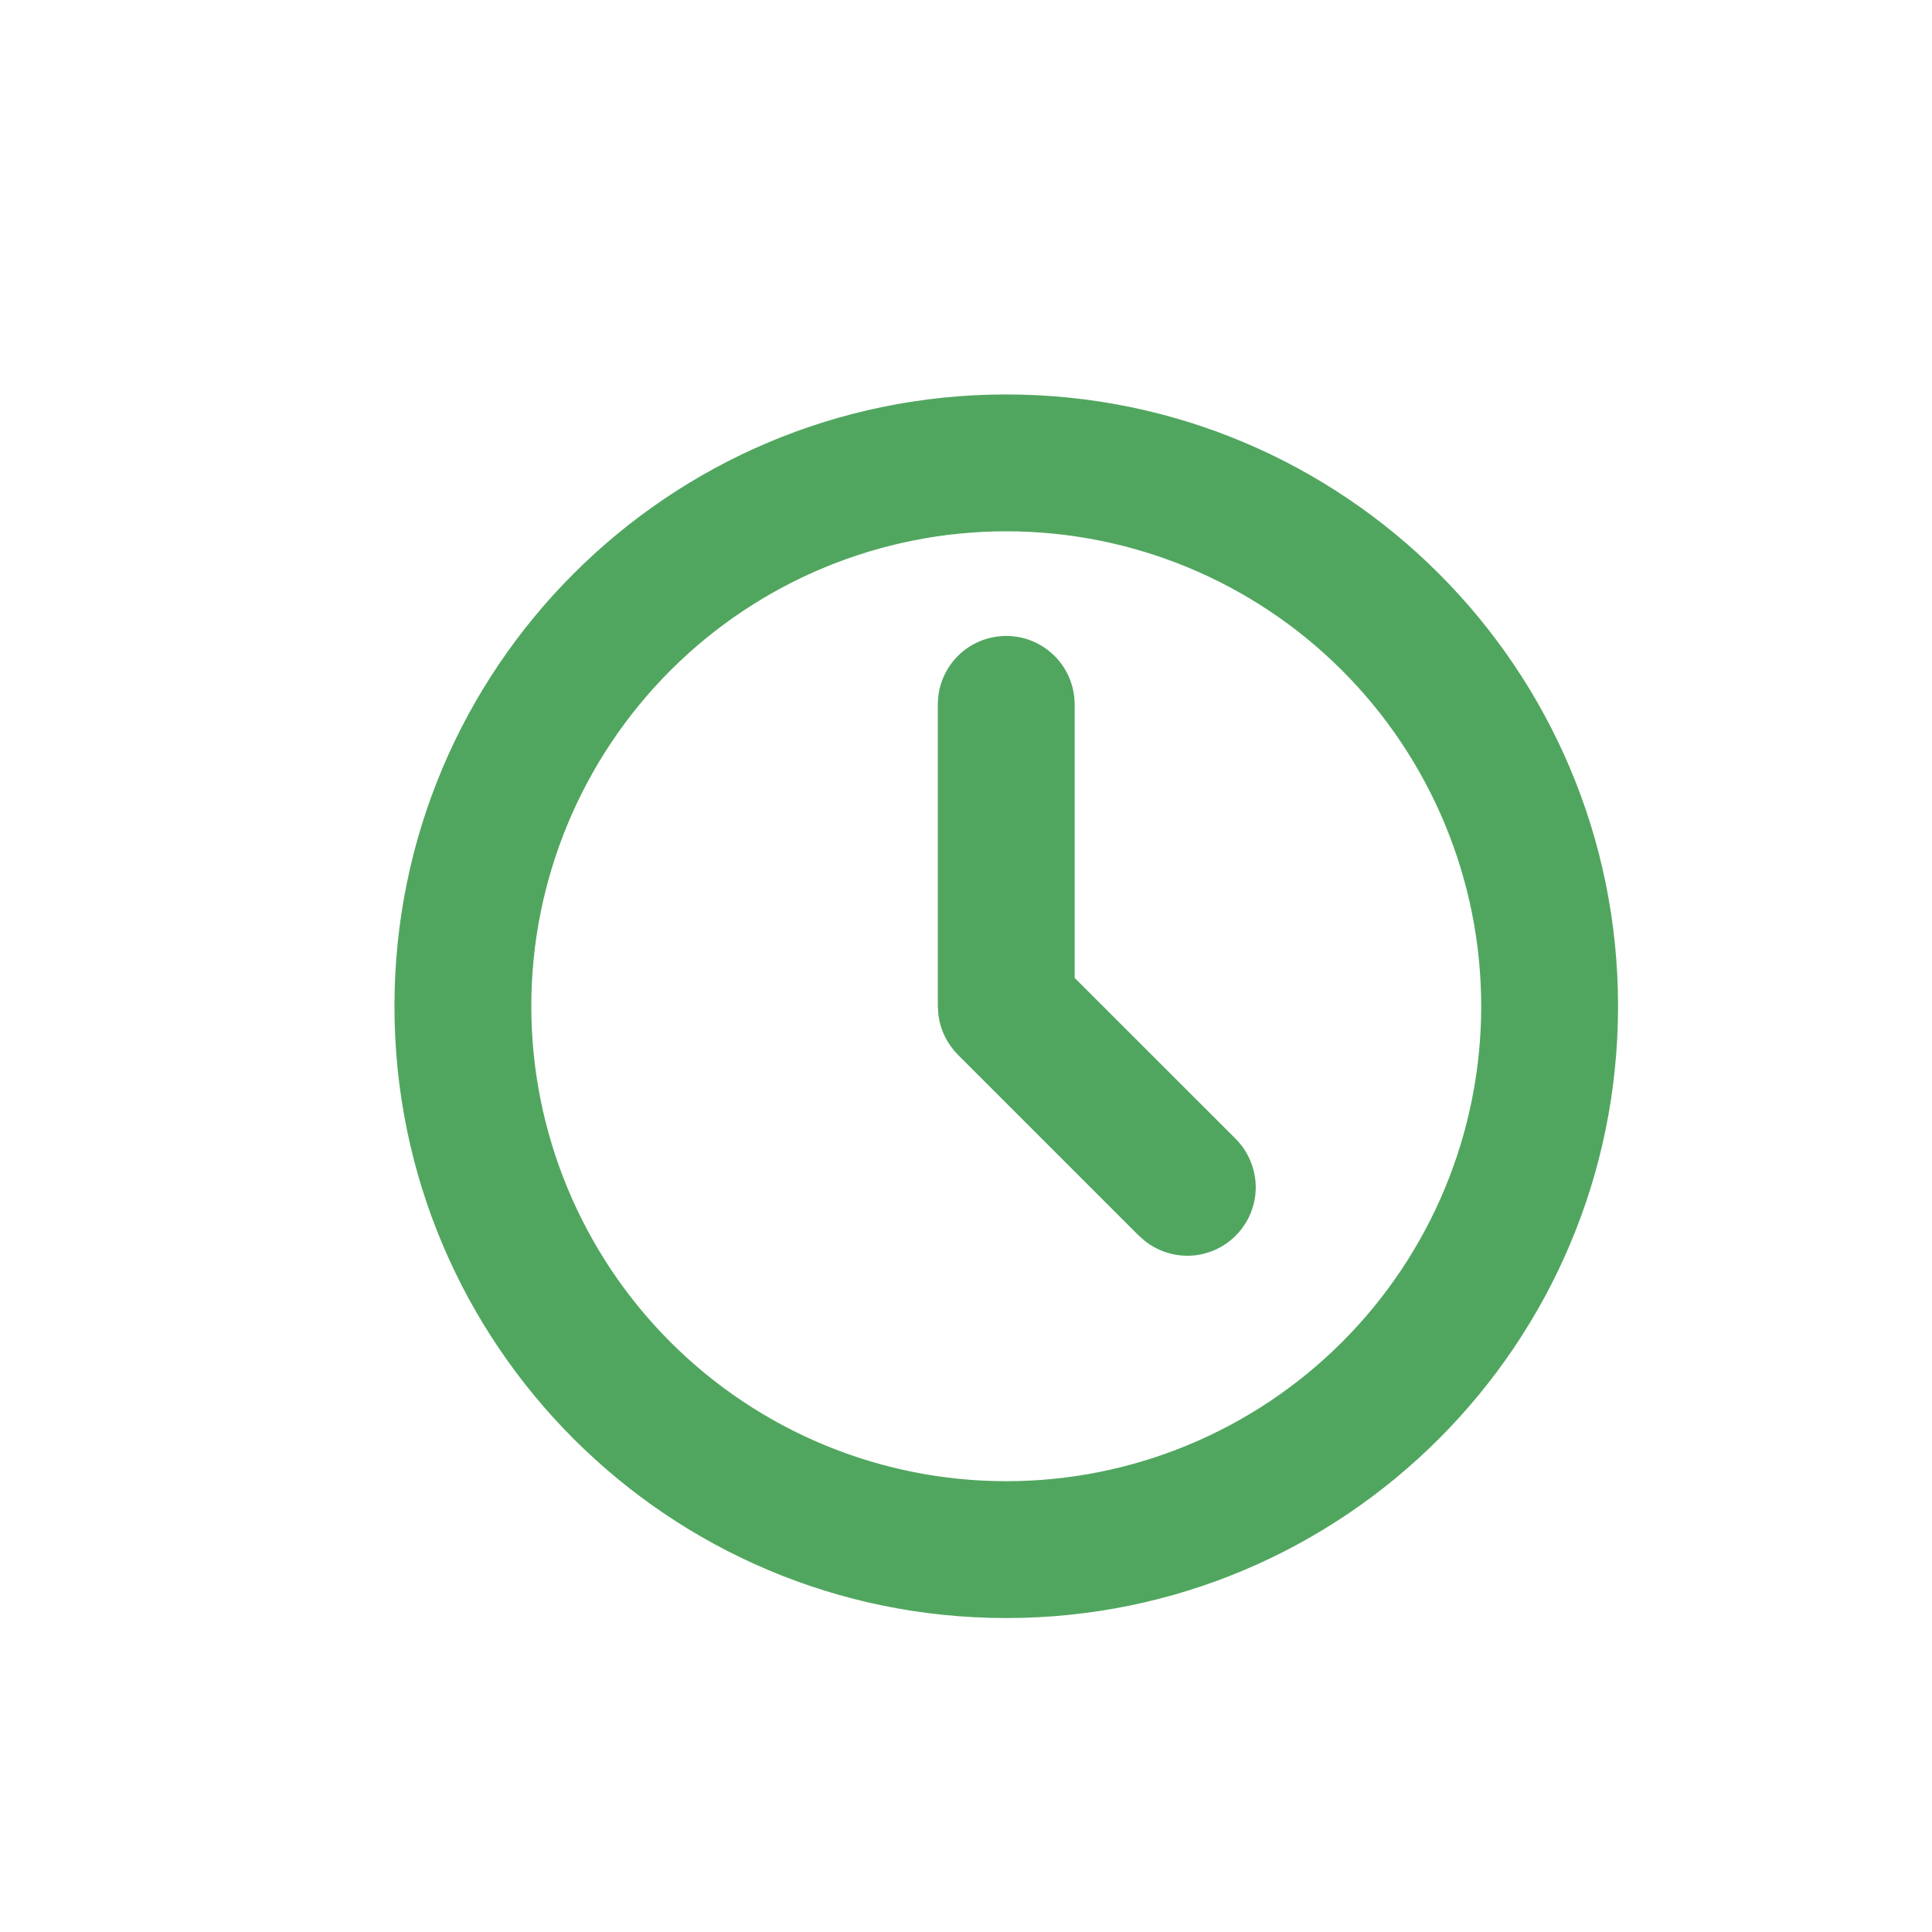 <svg width="24" height="24" viewBox="0 0 24 24" fill="none" xmlns="http://www.w3.org/2000/svg">
<path d="M13.295 8.659L13.295 8.659L13.294 8.656C13.271 8.462 13.178 8.282 13.031 8.152C12.885 8.022 12.696 7.95 12.5 7.95C12.288 7.95 12.084 8.034 11.934 8.184C11.784 8.334 11.7 8.538 11.7 8.75V12.5H11.7L11.7 12.503L11.707 12.602L11.707 12.602L11.707 12.605C11.73 12.779 11.81 12.941 11.934 13.066L11.934 13.066L14.184 15.316L14.184 15.316L14.187 15.318L14.257 15.38L14.257 15.38L14.26 15.382C14.421 15.506 14.623 15.565 14.825 15.546C15.027 15.526 15.215 15.431 15.349 15.278C15.483 15.126 15.555 14.928 15.549 14.725C15.542 14.522 15.459 14.328 15.316 14.184L15.316 14.184L13.3 12.169V8.75H13.3L13.3 8.747L13.295 8.659ZM20.05 12.5C20.05 8.33 16.67 4.95 12.5 4.95C8.33 4.95 4.95 8.33 4.95 12.5C4.95 16.67 8.33 20.05 12.5 20.05C16.67 20.05 20.05 16.67 20.05 12.5ZM8.293 8.293C9.409 7.177 10.922 6.55 12.5 6.55C14.078 6.55 15.591 7.177 16.707 8.293C17.823 9.409 18.45 10.922 18.45 12.5C18.45 14.078 17.823 15.591 16.707 16.707C15.591 17.823 14.078 18.45 12.5 18.45C10.922 18.45 9.409 17.823 8.293 16.707C7.177 15.591 6.55 14.078 6.55 12.5C6.55 10.922 7.177 9.409 8.293 8.293Z" fill="#51A65F" stroke="#51A65F" stroke-width="0.1"/>
</svg>

